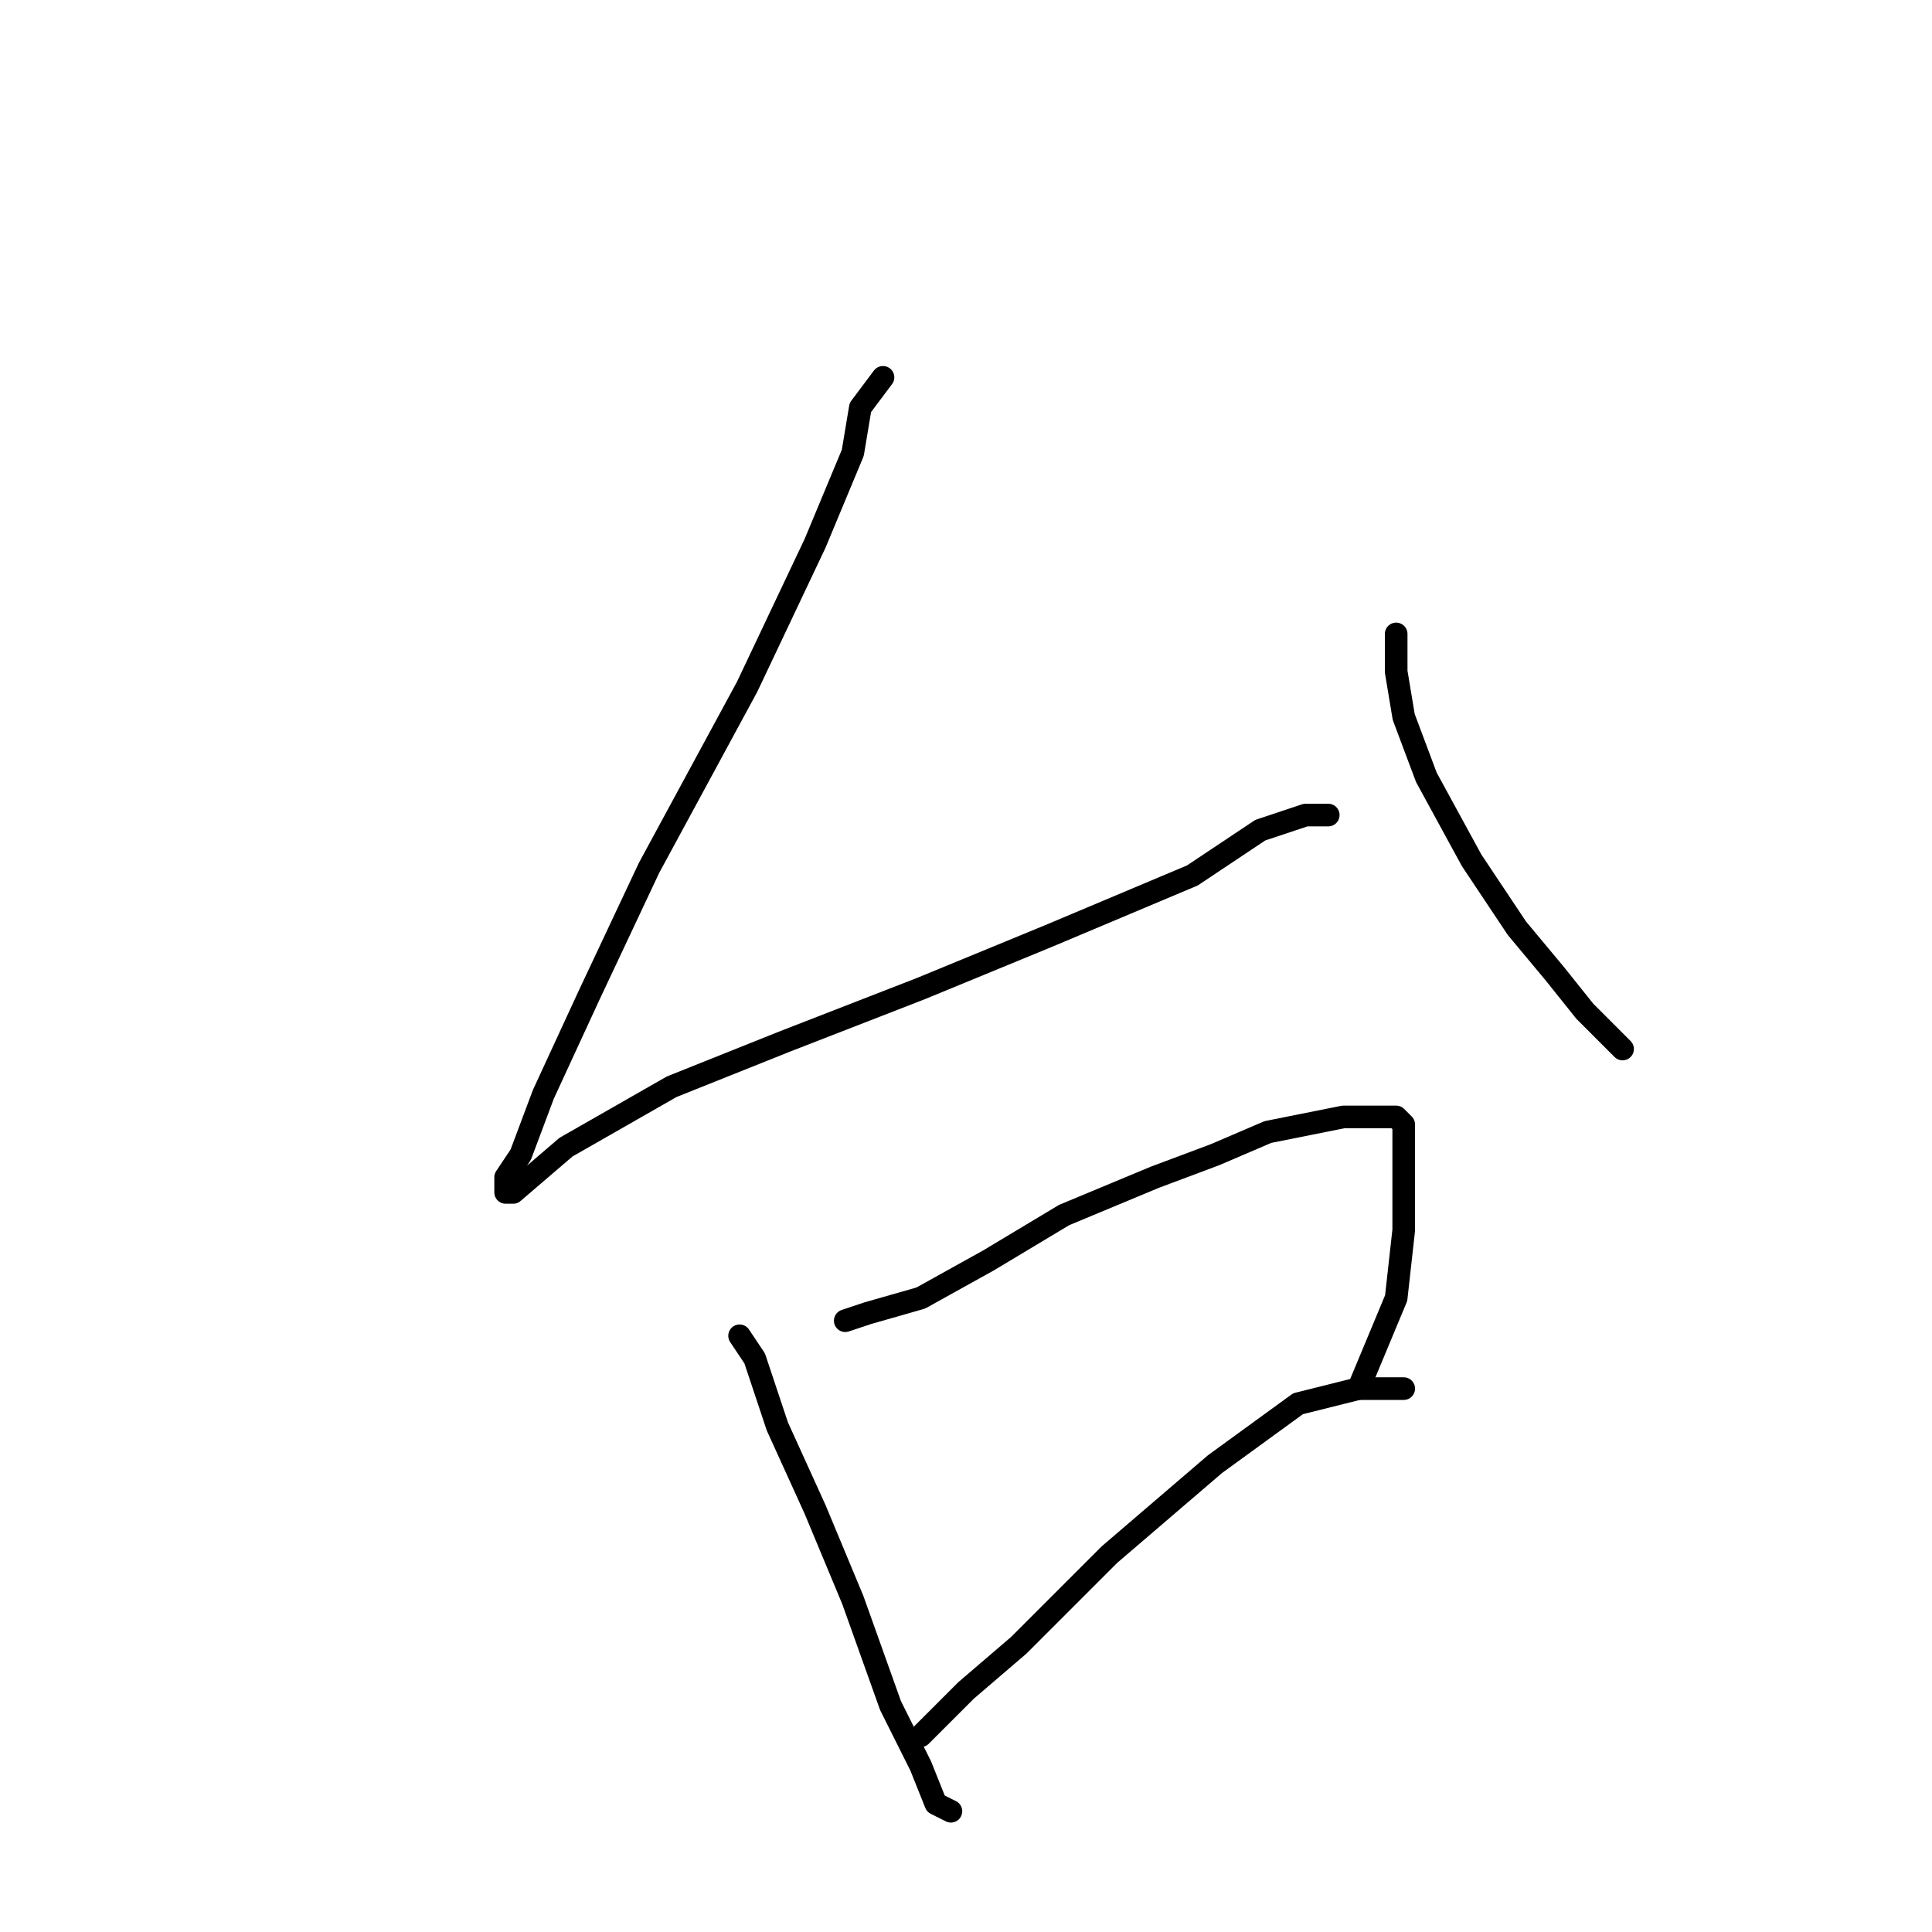 <?xml version="1.0" standalone="no"?>
    <svg width="256" height="256" xmlns="http://www.w3.org/2000/svg" version="1.1">
    <polyline stroke="black" stroke-width="3" stroke-linecap="round" fill="transparent" stroke-linejoin="round" points="117 50 114 54 113 60 108 72 99 91 86 115 78 132 72 145 69 153 67 156 67 158 68 158 75 152 89 144 104 138 122 131 139 124 158 116 167 110 173 108 175 108 176 108 176 108 " />
        <polyline stroke="black" stroke-width="3" stroke-linecap="round" fill="transparent" stroke-linejoin="round" points="185 84 185 89 186 95 189 103 195 114 201 123 206 129 210 134 213 137 215 139 215 139 " />
        <polyline stroke="black" stroke-width="3" stroke-linecap="round" fill="transparent" stroke-linejoin="round" points="98 177 100 180 103 189 108 200 113 212 118 226 122 234 124 239 126 240 126 240 " />
        <polyline stroke="black" stroke-width="3" stroke-linecap="round" fill="transparent" stroke-linejoin="round" points="112 175 115 174 122 172 131 167 141 161 153 156 161 153 168 150 173 149 178 148 182 148 185 148 186 149 186 155 186 163 185 172 180 184 180 184 " />
        <polyline stroke="black" stroke-width="3" stroke-linecap="round" fill="transparent" stroke-linejoin="round" points="122 230 128 224 135 218 147 206 161 194 172 186 180 184 186 184 186 184 " />
        </svg>